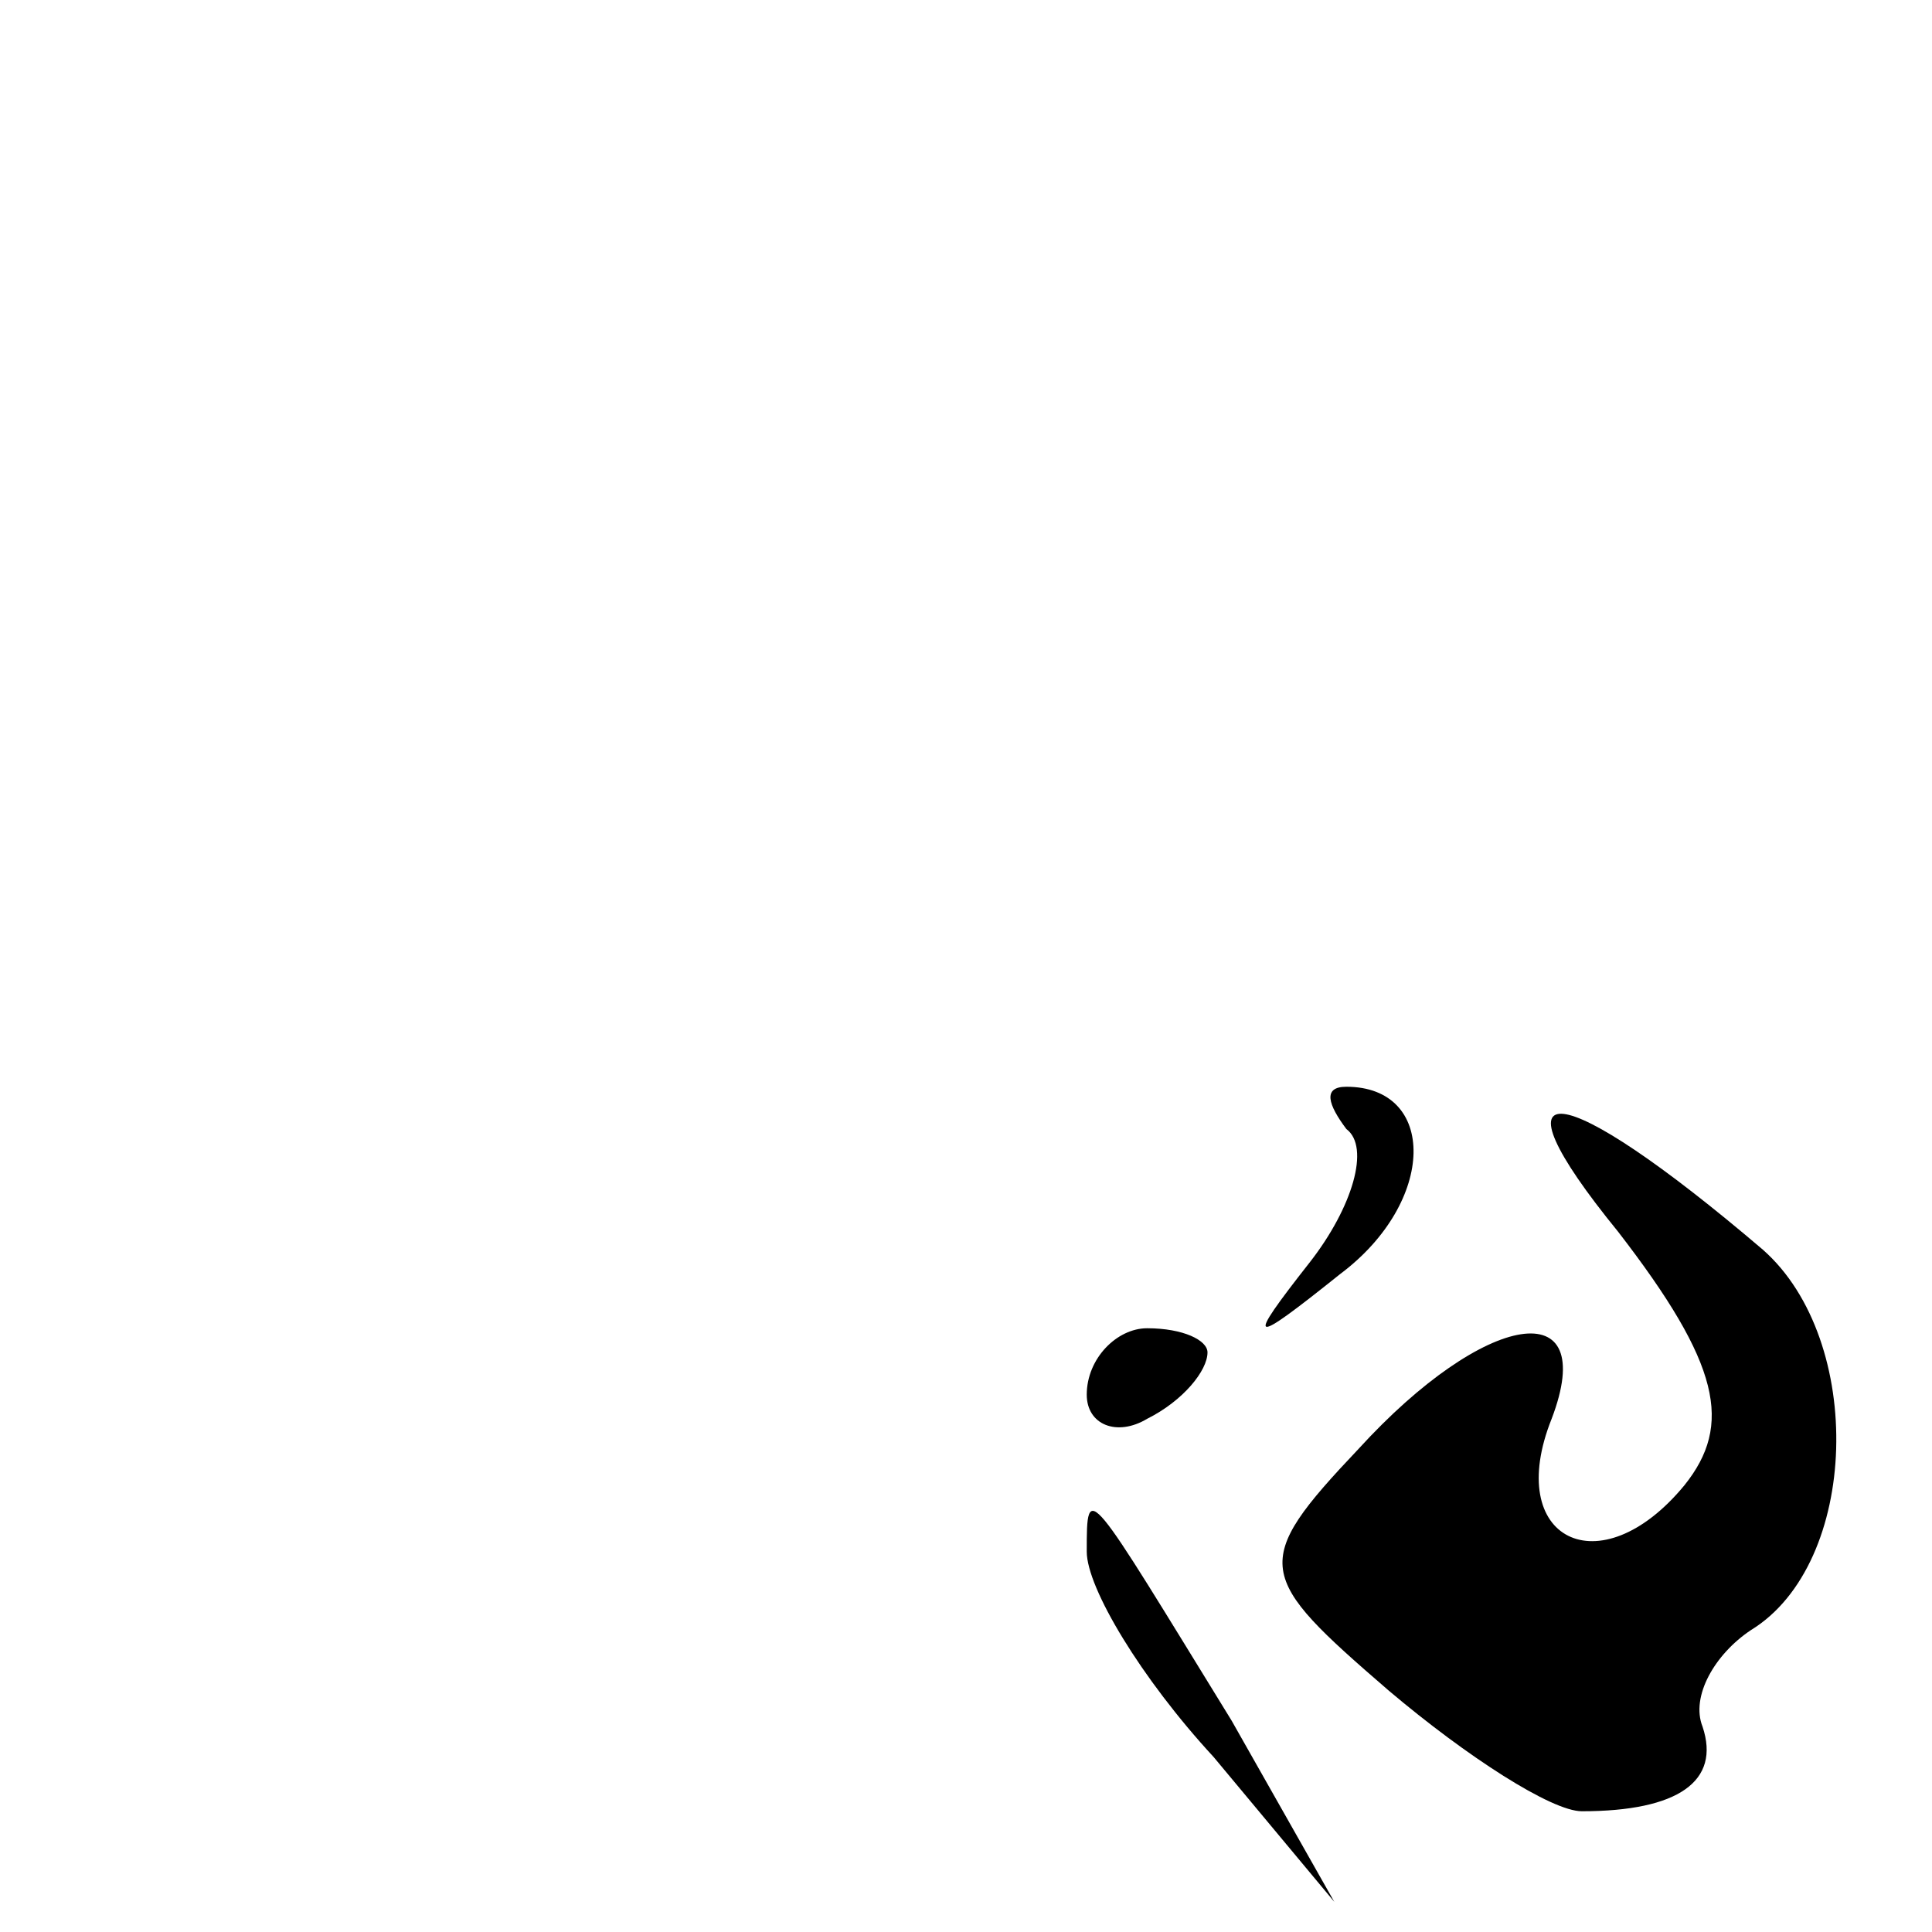 <?xml version="1.0" standalone="no"?>
<!DOCTYPE svg PUBLIC "-//W3C//DTD SVG 20010904//EN"
 "http://www.w3.org/TR/2001/REC-SVG-20010904/DTD/svg10.dtd">
<svg version="1.0" xmlns="http://www.w3.org/2000/svg"
 width="32pt" height="32pt" viewBox="0 0 32 32"
 preserveAspectRatio="xMidYMid meet">
<g transform="translate(0,32) scale(0.1,-0.1)"
fill="#000000" stroke="none">
<path fill="#000000" stroke="none" d="M223 133 c4 -3 1 -13 -6 -22 -11 -14
-10 -14 5 -2 16 12 16 31 1 31 -4 0 -3 -3 0 -7z"/>
<path fill="#000000" stroke="none" d="M268 116 c17 -22 19 -32 11 -42 -14
-17 -30 -9 -22 11 8 21 -11 18 -32 -5 -18 -19 -17 -21 5 -40 13 -11 27 -20 32
-20 16 0 23 5 20 14 -2 5 2 12 8 16 18 11 19 48 2 63 -34 29 -46 30 -24 3z"/>
<path fill="#000000" stroke="none" d="M180 89 c0 -5 5 -7 10 -4 6 3 10 8 10
11 0 2 -4 4 -10 4 -5 0 -10 -5 -10 -11z"/>
<path fill="#000000" stroke="none" d="M180 63 c0 -6 9 -21 21 -34 l20 -24
-17 30 c-24 39 -24 40 -24 28z"/>
</g>
</svg>
